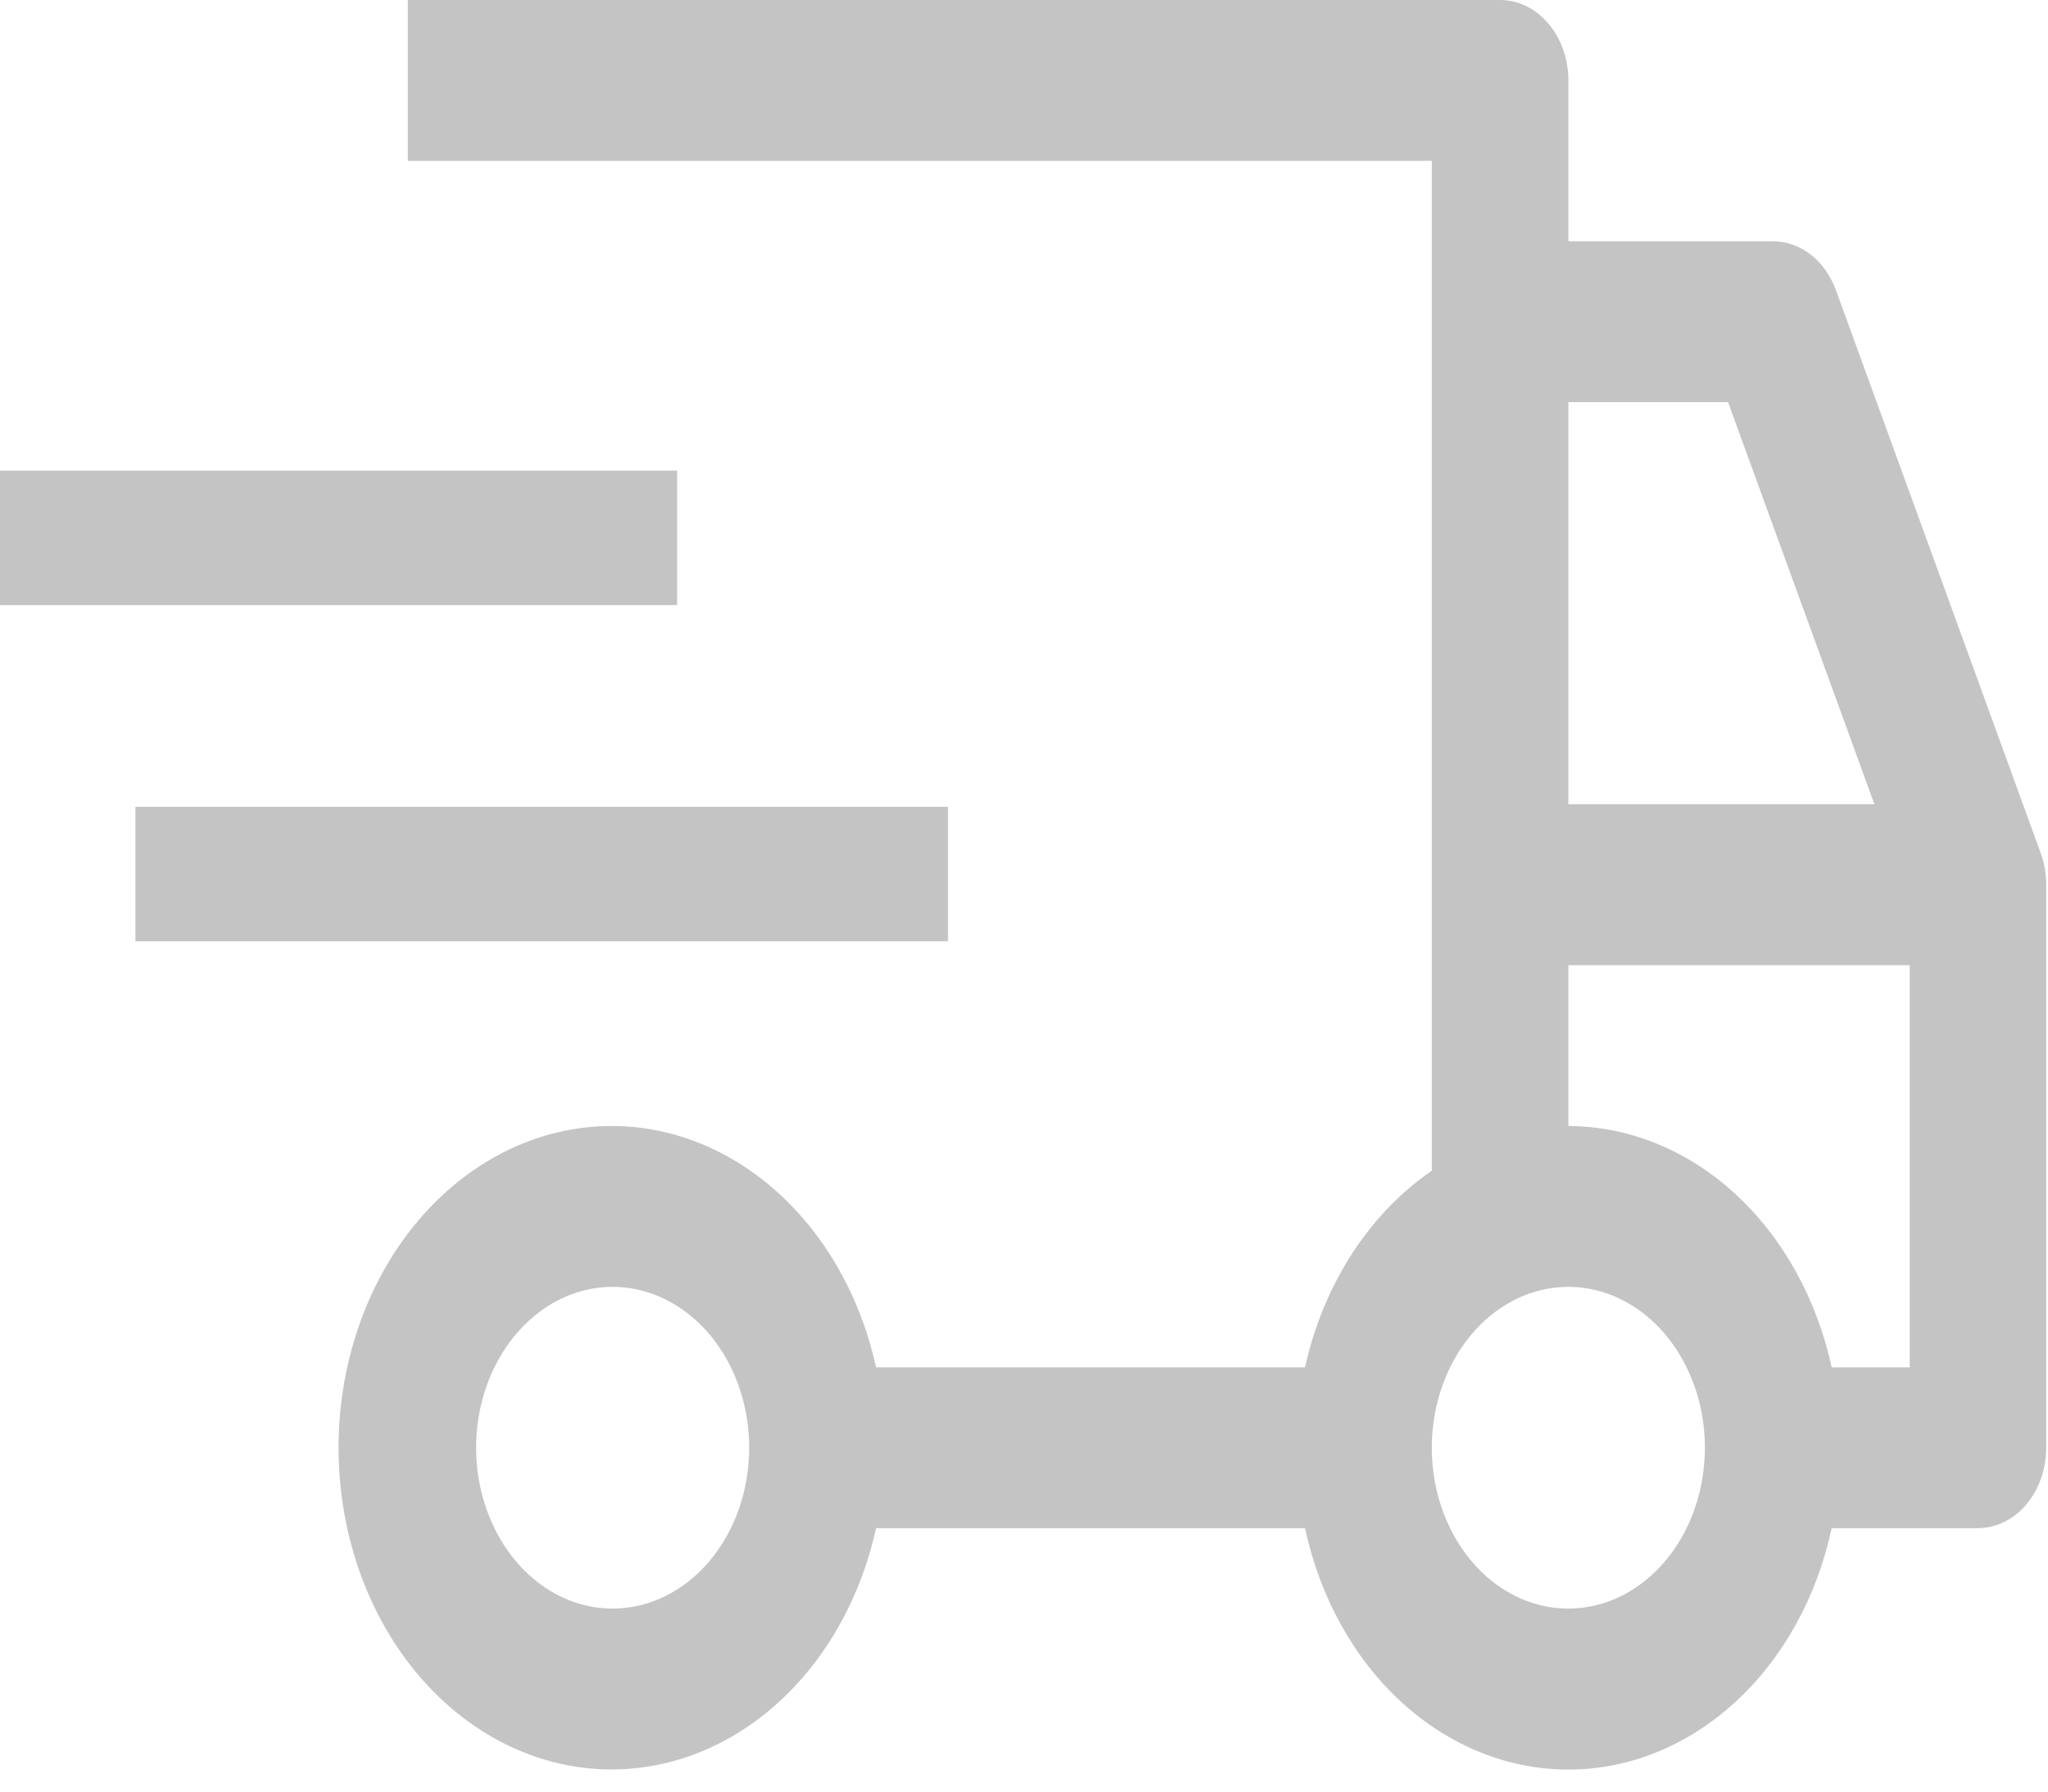 <svg width="32" height="28" viewBox="0 0 32 28" fill="none" xmlns="http://www.w3.org/2000/svg">
<path d="M23.439 0C23.721 0 23.993 0.132 24.193 0.368C24.393 0.604 24.506 0.924 24.506 1.257V3.771H27.705C27.914 3.771 28.118 3.843 28.292 3.979C28.466 4.114 28.603 4.307 28.686 4.533L31.886 13.332C31.943 13.488 31.972 13.657 31.972 13.827V22.626C31.972 22.959 31.859 23.279 31.659 23.515C31.459 23.75 31.188 23.883 30.905 23.883H28.62C28.388 24.962 27.858 25.919 27.112 26.602C26.367 27.286 25.45 27.656 24.506 27.656C23.562 27.656 22.644 27.286 21.898 26.602C21.153 25.919 20.623 24.962 20.391 23.883H13.688C13.428 25.068 12.81 26.1 11.951 26.787C11.092 27.474 10.049 27.768 9.019 27.614C7.989 27.46 7.042 26.868 6.355 25.95C5.669 25.032 5.29 23.85 5.29 22.626C5.29 21.402 5.669 20.22 6.355 19.302C7.042 18.384 7.989 17.792 9.019 17.638C10.049 17.483 11.092 17.778 11.951 18.465C12.81 19.152 13.428 20.184 13.688 21.369H20.391C20.533 20.729 20.781 20.127 21.121 19.6C21.461 19.073 21.886 18.63 22.372 18.297V2.514H6.372V0H23.439ZM10.389 20.304C9.999 20.113 9.57 20.063 9.156 20.16C8.742 20.257 8.363 20.497 8.064 20.849C7.766 21.2 7.563 21.648 7.48 22.136C7.398 22.623 7.44 23.129 7.602 23.588C7.763 24.047 8.037 24.441 8.388 24.717C8.738 24.993 9.151 25.14 9.572 25.14C10.138 25.14 10.681 24.875 11.081 24.403C11.481 23.932 11.706 23.293 11.706 22.626C11.706 22.129 11.581 21.643 11.347 21.23C11.112 20.816 10.778 20.494 10.389 20.304ZM25.322 20.304C24.933 20.113 24.503 20.063 24.089 20.16C23.675 20.257 23.295 20.497 22.997 20.849C22.699 21.2 22.495 21.648 22.413 22.136C22.331 22.623 22.373 23.129 22.534 23.588C22.696 24.047 22.97 24.441 23.32 24.717C23.671 24.993 24.084 25.14 24.506 25.14C25.072 25.14 25.614 24.875 26.014 24.403C26.414 23.932 26.639 23.293 26.639 22.626C26.639 22.129 26.514 21.643 26.279 21.23C26.045 20.816 25.712 20.494 25.322 20.304ZM24.506 15.084V17.598C25.449 17.601 26.365 17.973 27.109 18.655C27.854 19.338 28.385 20.292 28.62 21.369H29.839V15.084H24.506ZM14.812 14.711H2.116V12.609H14.812V14.711ZM24.506 6.285V12.57H29.288L27.001 6.285H24.506ZM10.58 9.457H0V7.355H10.58V9.457Z" fill="#C4C4C4"/>
</svg>
